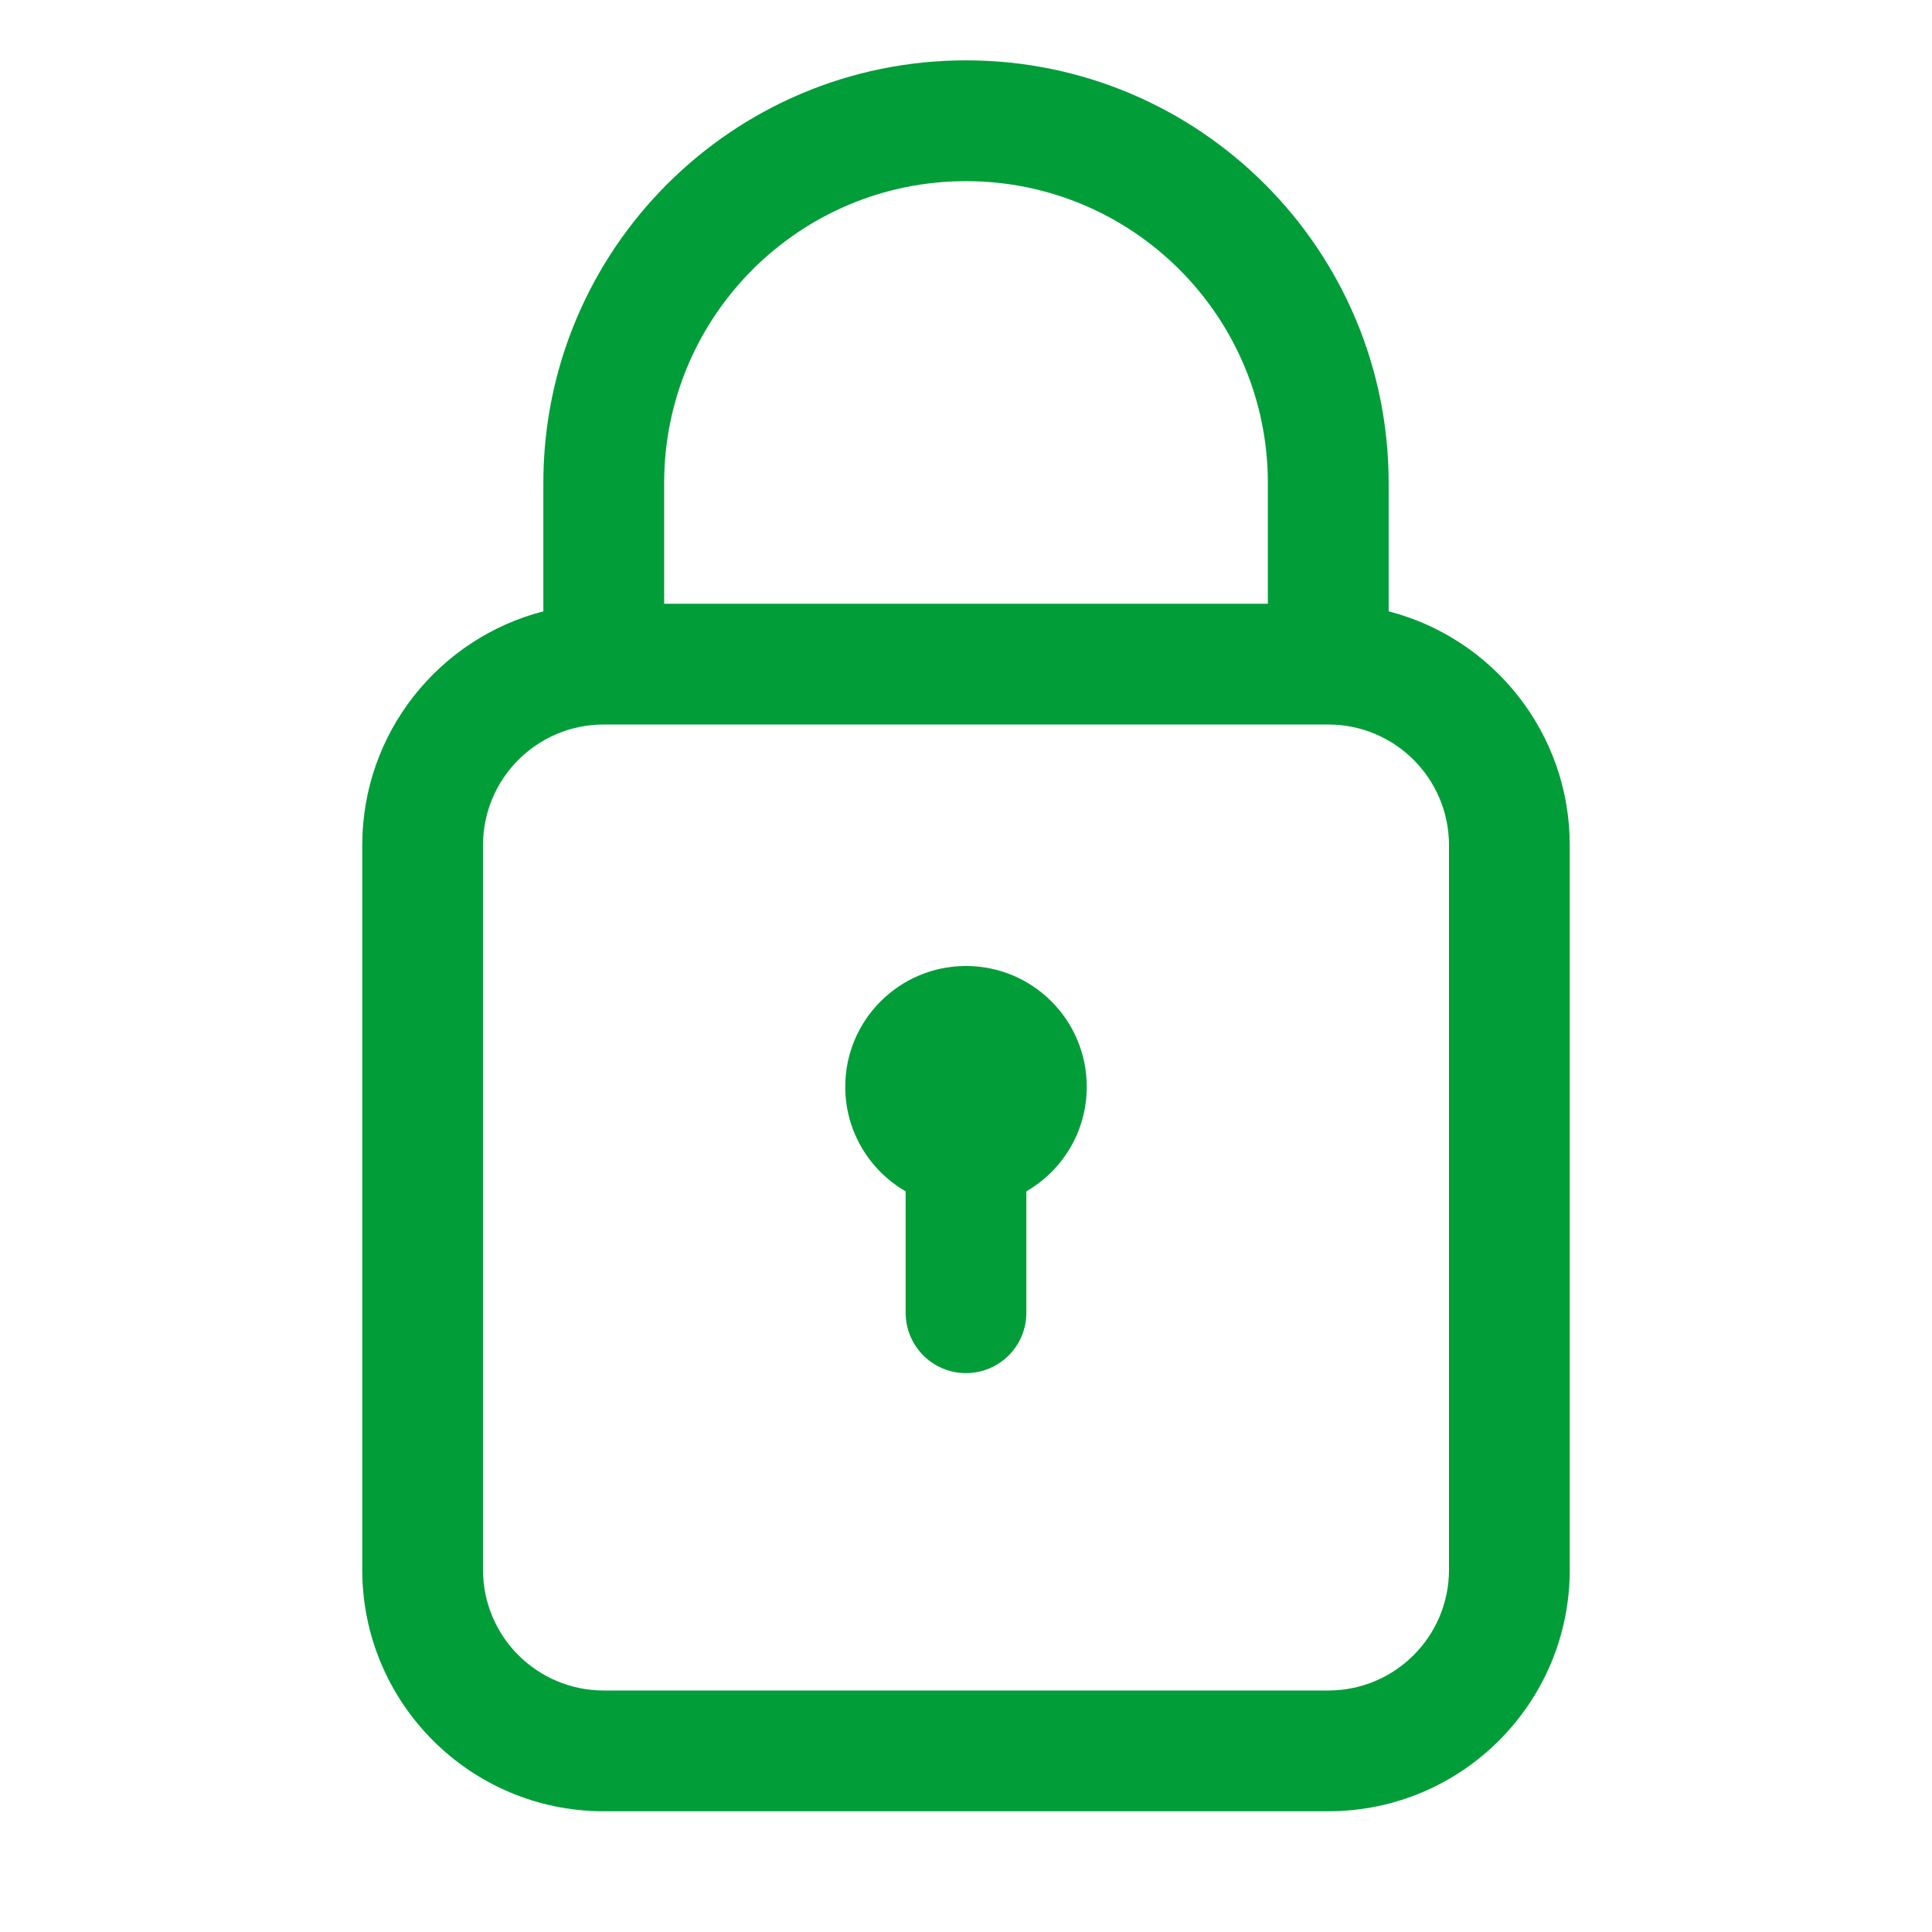 <svg width="42" height="42" viewBox="0 0 42 42" fill="none" xmlns="http://www.w3.org/2000/svg">
<path fill-rule="evenodd" clip-rule="evenodd" d="M21 3.938C17.376 3.938 14.438 6.876 14.438 10.5V13.125H27.562V10.5C27.562 6.876 24.624 3.938 21 3.938ZM30.188 13.29V10.5C30.188 5.426 26.074 1.312 21 1.312C15.926 1.312 11.812 5.426 11.812 10.5V13.29C9.548 13.873 7.875 15.929 7.875 18.375V34.125C7.875 37.025 10.226 39.375 13.125 39.375H28.875C31.775 39.375 34.125 37.025 34.125 34.125V18.375C34.125 15.929 32.452 13.873 30.188 13.29ZM28.875 15.75H27.562H14.438H13.125C11.675 15.75 10.5 16.925 10.5 18.375V34.125C10.5 35.575 11.675 36.75 13.125 36.75H28.875C30.325 36.75 31.5 35.575 31.5 34.125V18.375C31.5 16.925 30.325 15.75 28.875 15.75ZM22.312 25.899C23.097 25.445 23.625 24.597 23.625 23.625C23.625 22.175 22.45 21 21 21C19.55 21 18.375 22.175 18.375 23.625C18.375 24.597 18.903 25.445 19.688 25.899V28.538C19.688 29.263 20.275 29.85 21 29.85C21.725 29.85 22.312 29.263 22.312 28.538V25.899Z" fill="#009D38"/>
</svg>
